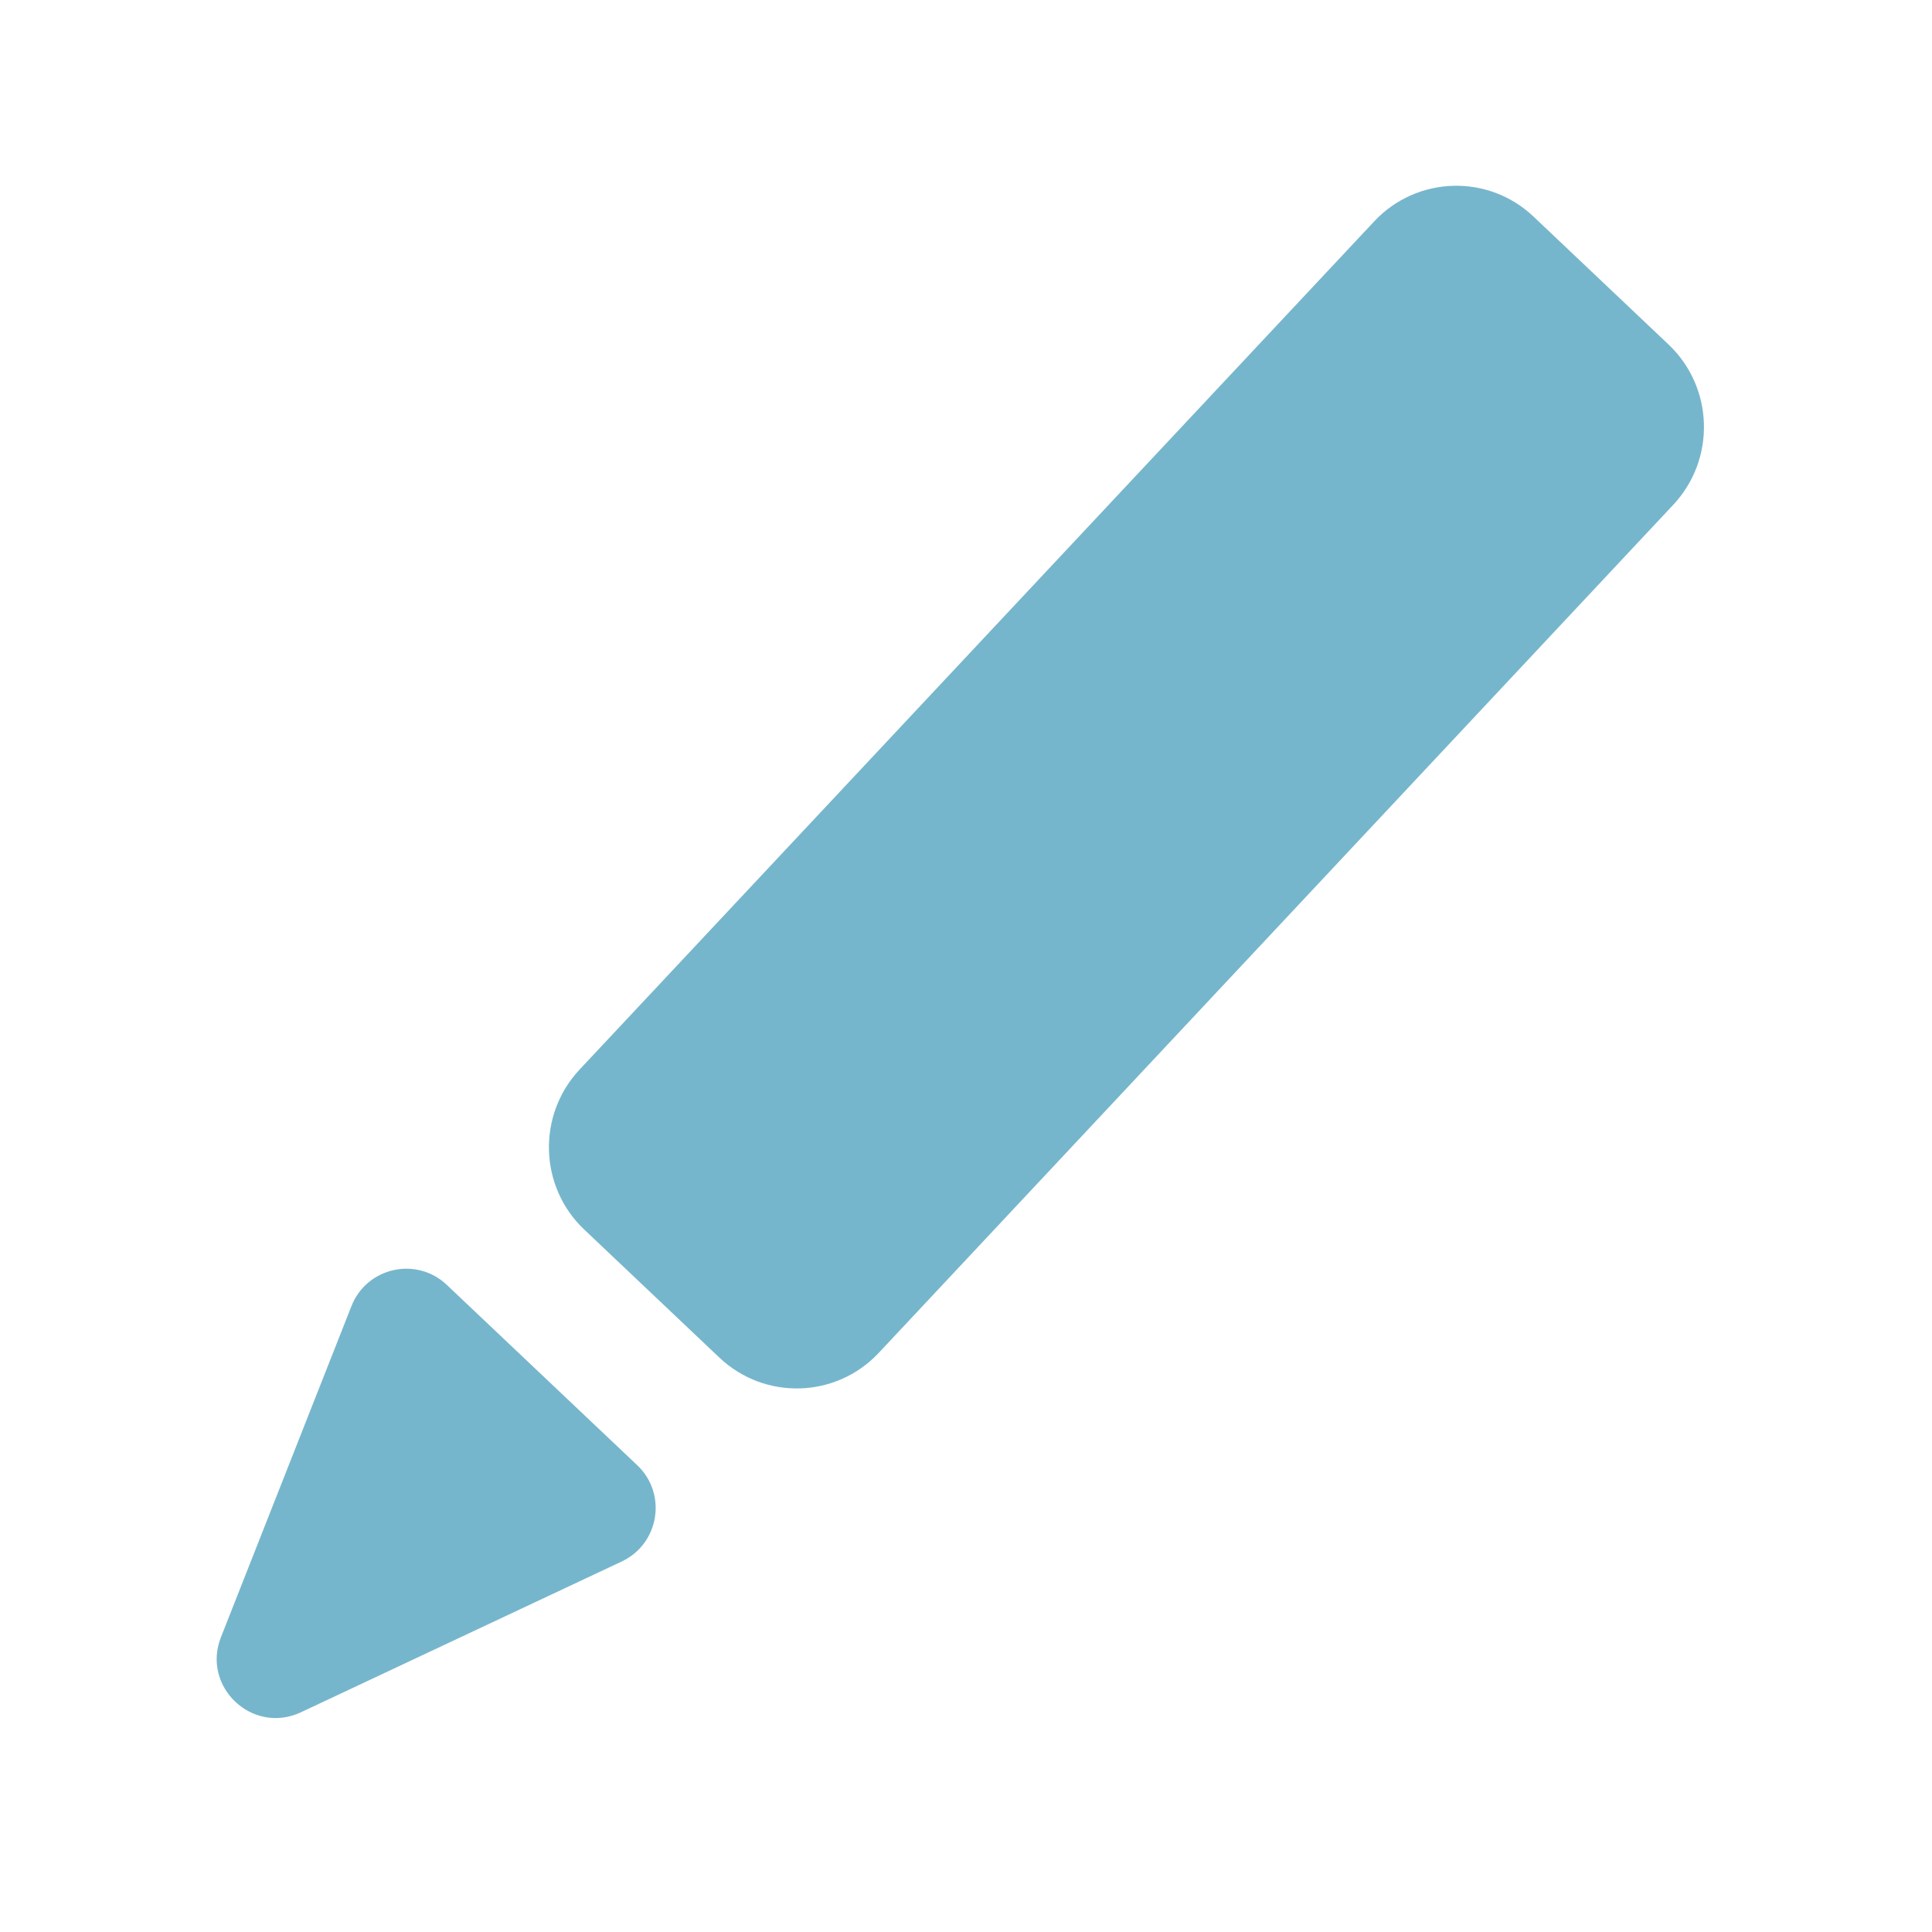 <?xml version="1.0" encoding="utf-8"?>
<!-- Generator: Adobe Adobe Illustrator 24.2.0, SVG Export Plug-In . SVG Version: 6.00 Build 0)  -->
<svg version="1.1" xmlns="http://www.w3.org/2000/svg" xmlns:xlink="http://www.w3.org/1999/xlink" x="0px" y="0px"
	 viewBox="0 0 141.73 141.73" style="enable-background:new 0 0 141.73 141.73;" xml:space="preserve">
<style type="text/css">
	.st0{display:none;opacity:0.6;fill:#1B86AA;stroke:#1B86AA;stroke-width:8;stroke-miterlimit:10;}
	.st1{opacity:0.6;fill:#1B86AA;stroke:#1B86AA;stroke-width:8;stroke-miterlimit:10;}
	.st2{opacity:0.6;}
	.st3{fill:#1B86AA;}
	.st4{display:none;}
</style>
<g id="Ebene_1">
	<g id="Ebene_3">
	</g>
	<path class="st0" d="M12.6,137.49c-4.82,0-8.73-3.91-8.73-8.73"/>
	<path class="st1" d="M129.13,166.99H12.6"/>
	<path class="st0" d="M137.87,128.76c0,4.82-3.91,8.73-8.73,8.73"/>
	<path class="st0" d="M12.6,4.24h116.53"/>
	<path class="st0" d="M3.87,12.98c0-4.82,3.91-8.73,8.73-8.73"/>
	<path class="st0" d="M137.87,12.98v115.78"/>
	<path class="st0" d="M3.87,128.76V12.98"/>
	<g class="st2">
		<g>
			<g>
				<path class="st3" d="M64.47,99.24l58.28-62.21c3.13-3.34,2.98-8.61-0.35-11.76l-9.9-9.38c-3.32-3.15-8.56-2.99-11.69,0.35
					L42.52,78.46c-3.13,3.34-2.98,8.61,0.35,11.75l9.9,9.38C56.1,102.74,61.33,102.59,64.47,99.24z"/>
				<path class="st3" d="M25.78,95.82l-9.57,24.28c-1.44,3.65,2.32,7.18,5.87,5.51l23.53-11.06c2.76-1.3,3.35-4.97,1.14-7.06
					L32.78,94.26C30.56,92.15,26.9,92.96,25.78,95.82z"/>
			</g>
		</g>
	</g>
</g>
<g id="Ebene_2">
	<path class="st0" d="M129.13,4.24c4.82,0,8.73,3.91,8.73,8.73"/>
	<g class="st4">
	</g>
</g>
<g id="Ebene_4">
</g>
</svg>
